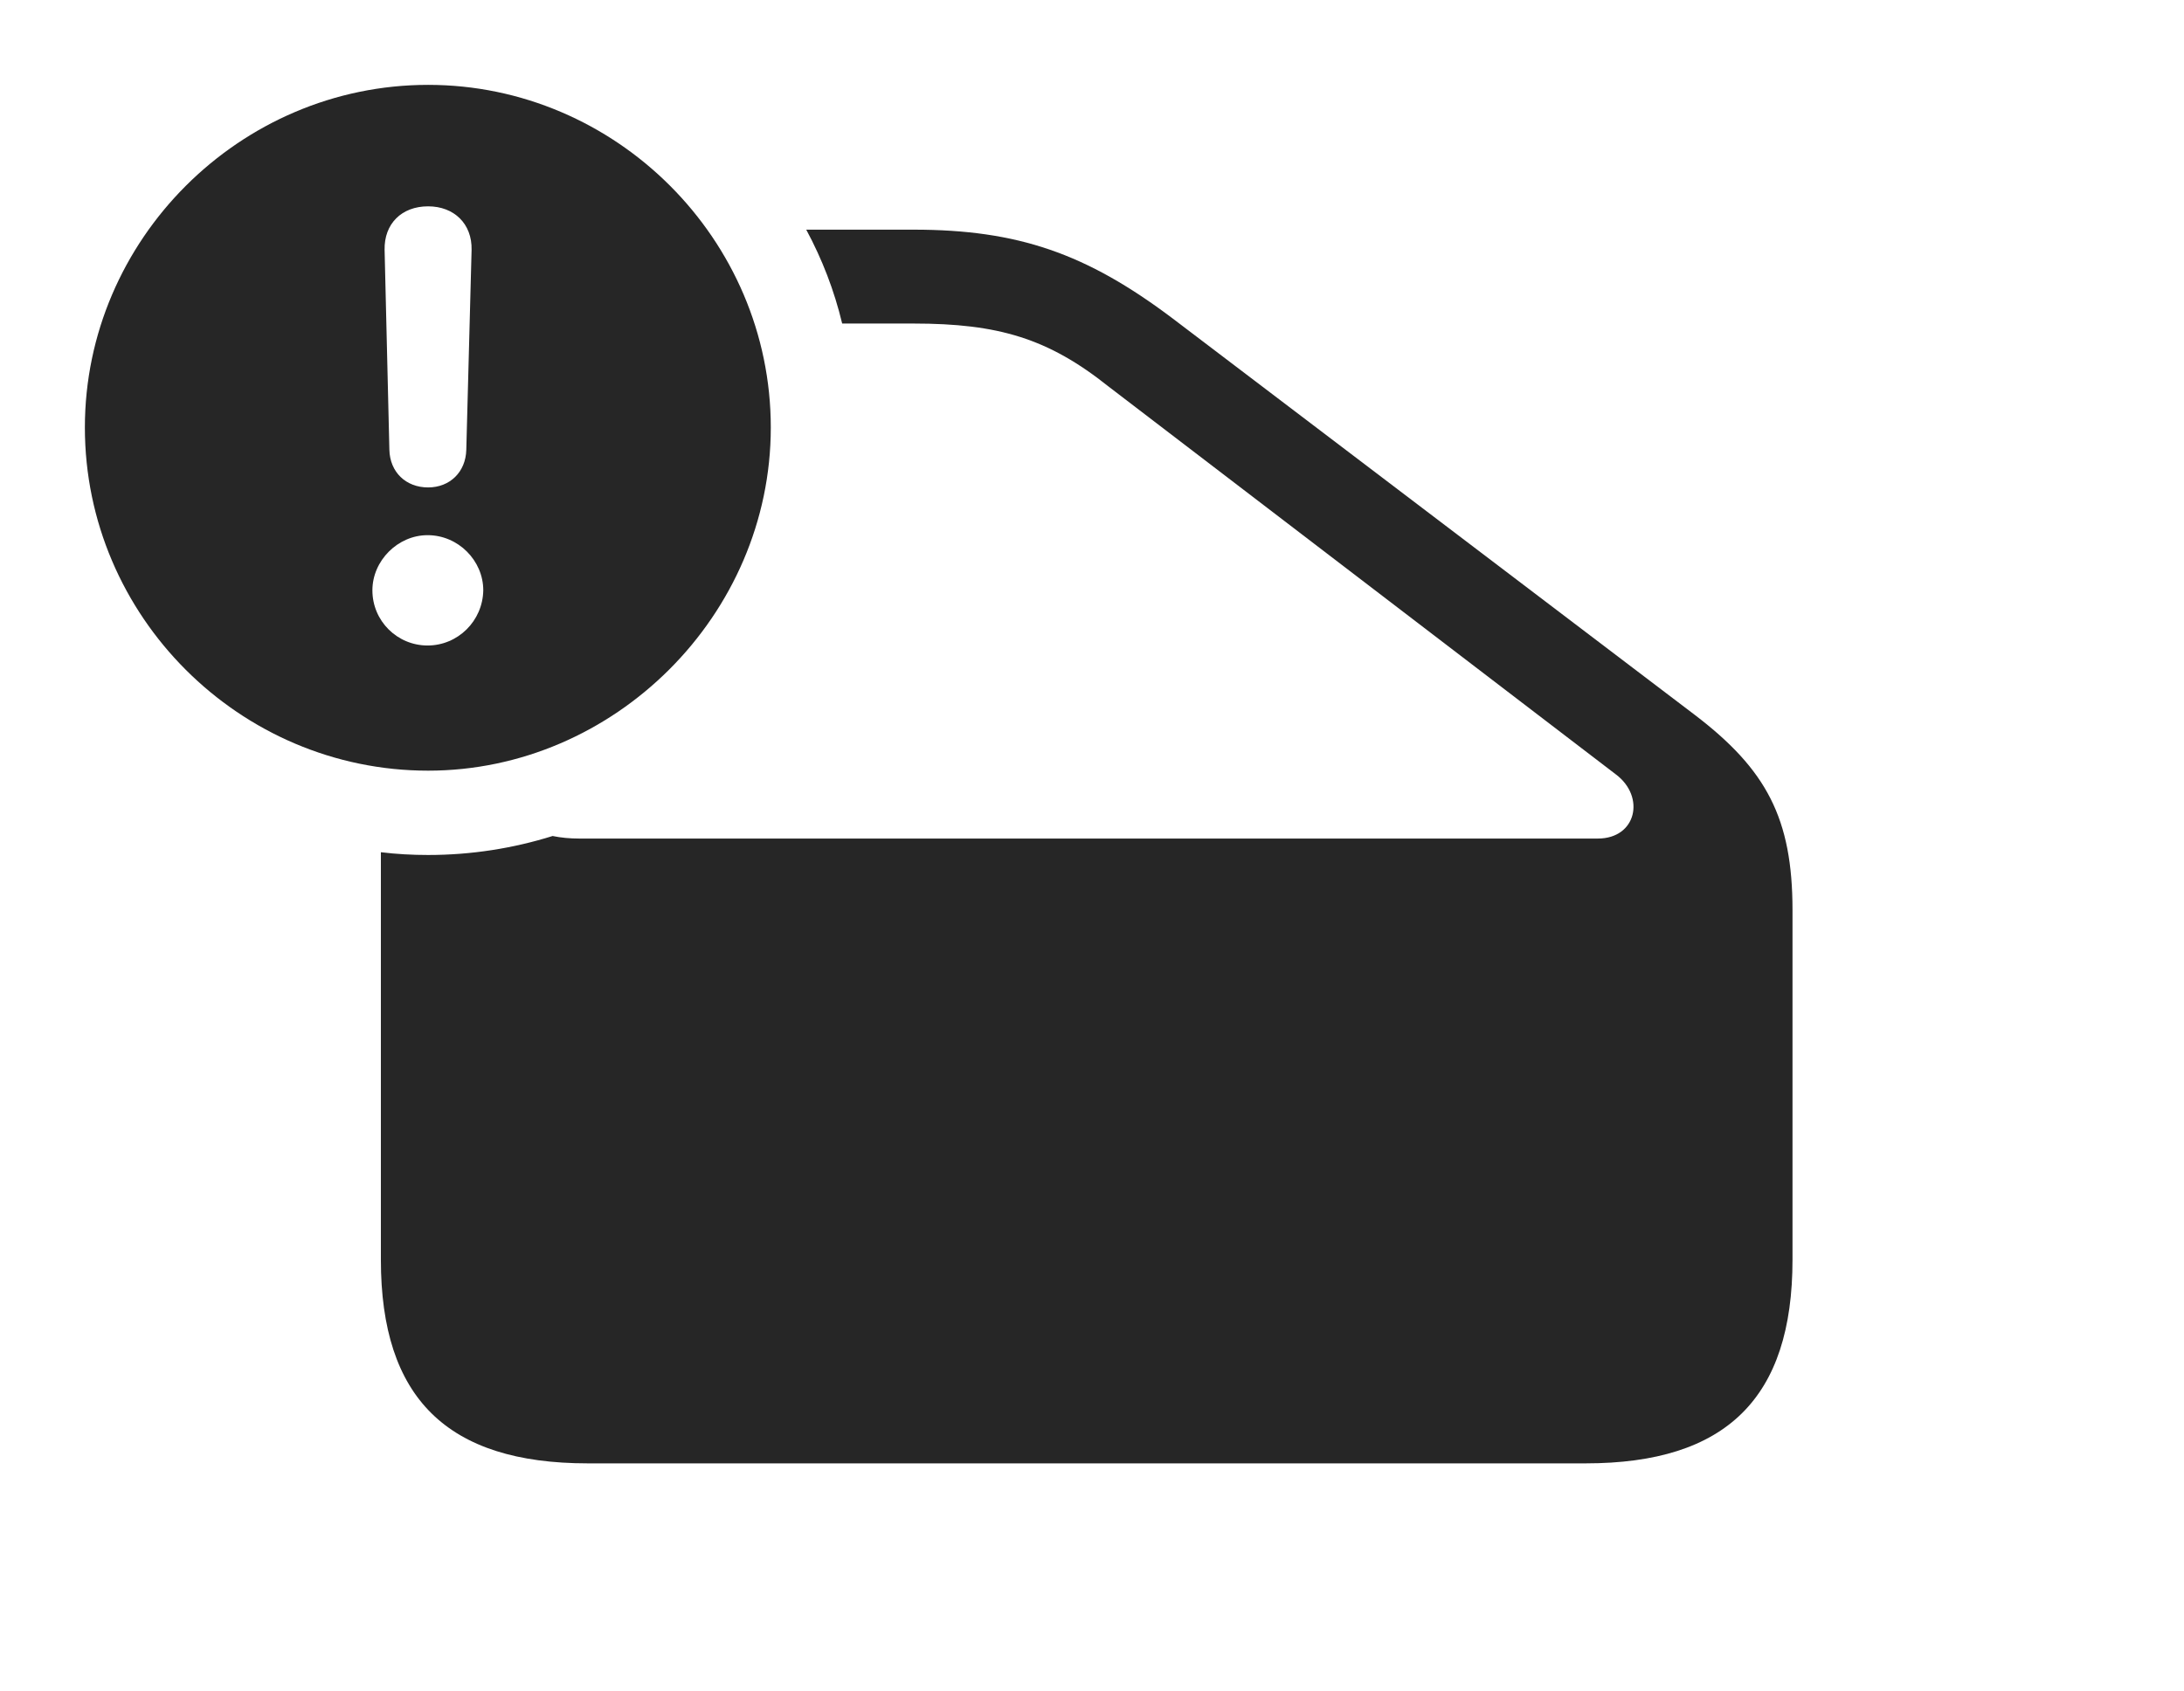 <?xml version="1.0" encoding="UTF-8"?>
<!--Generator: Apple Native CoreSVG 326-->
<!DOCTYPE svg
PUBLIC "-//W3C//DTD SVG 1.1//EN"
       "http://www.w3.org/Graphics/SVG/1.1/DTD/svg11.dtd">
<svg version="1.1" xmlns="http://www.w3.org/2000/svg" xmlns:xlink="http://www.w3.org/1999/xlink" viewBox="0 0 80.41 62.285">
 <g>
  <rect height="62.285" opacity="0" width="80.41" x="0" y="0"/>
  <path d="M43.164 11.719L62.402 26.328C65.039 28.34 65.996 30.137 65.996 33.516L65.996 46.387C65.996 51.484 63.555 53.887 58.379 53.887L21.641 53.887C16.465 53.887 14.023 51.484 14.023 46.387L14.023 31.382C14.593 31.452 15.174 31.484 15.762 31.484C17.352 31.484 18.892 31.24 20.346 30.785C20.651 30.848 20.98 30.879 21.328 30.879L58.828 30.879C60.254 30.879 60.586 29.336 59.492 28.516L40.82 14.238C38.594 12.461 36.758 11.914 33.633 11.914L31.007 11.914C30.716 10.695 30.266 9.537 29.684 8.457L33.633 8.457C37.48 8.457 40 9.336 43.164 11.719Z" fill="black" fill-opacity="0.85"/>
  <path d="M28.379 15.742C28.379 22.656 22.617 28.379 15.762 28.379C8.828 28.379 3.125 22.695 3.125 15.742C3.125 8.828 8.828 3.125 15.762 3.125C22.676 3.125 28.379 8.809 28.379 15.742ZM13.711 21.738C13.711 22.871 14.629 23.77 15.742 23.77C16.855 23.77 17.773 22.871 17.793 21.738C17.793 20.645 16.875 19.707 15.742 19.707C14.648 19.707 13.711 20.645 13.711 21.738ZM14.16 9.199L14.336 16.562C14.355 17.383 14.941 17.949 15.762 17.949C16.562 17.949 17.148 17.383 17.168 16.562L17.363 9.199C17.383 8.242 16.719 7.598 15.762 7.598C14.785 7.598 14.141 8.242 14.16 9.199Z" fill="black" fill-opacity="0.85"/>
 </g>
</svg>

